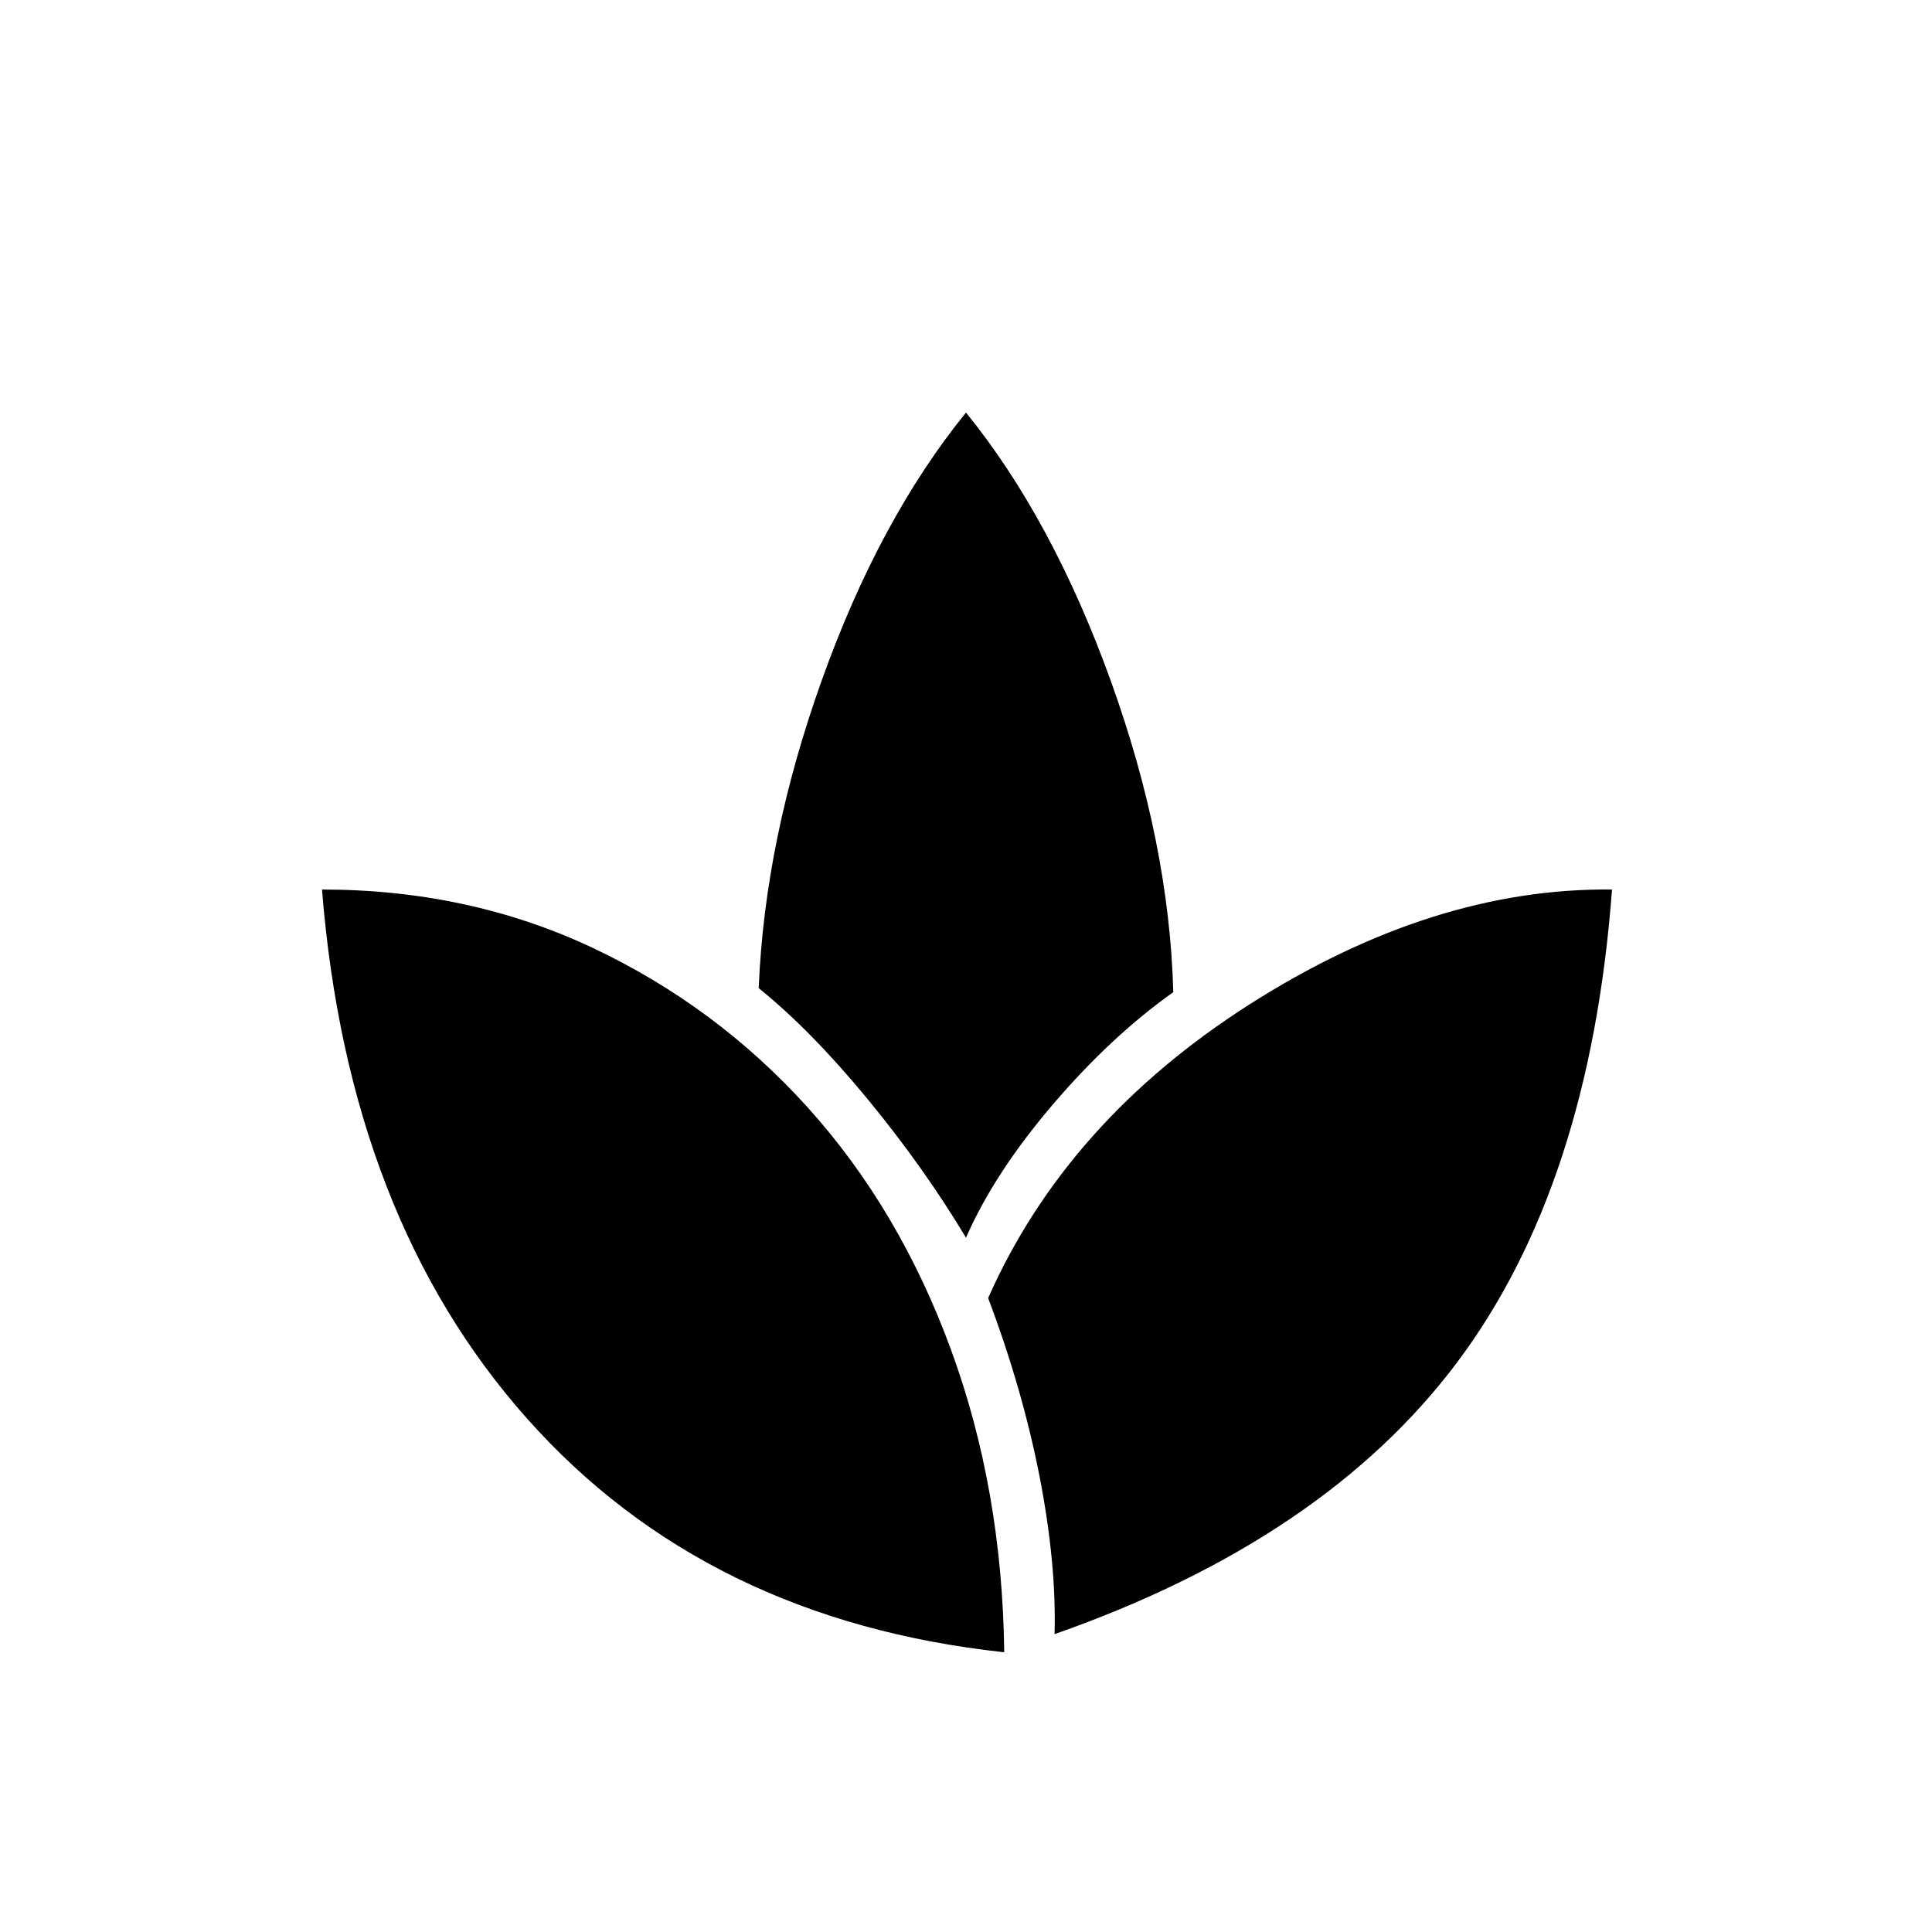 <svg xmlns="http://www.w3.org/2000/svg" height="24" width="24"><path d="M12.475 20.525Q8.775 20.125 6.55 17.625Q4.325 15.125 4 11.05Q5.825 11.05 7.363 11.775Q8.9 12.5 10.038 13.762Q11.175 15.025 11.812 16.762Q12.45 18.5 12.475 20.525ZM13.1 20.3Q13.125 19.425 12.913 18.337Q12.7 17.25 12.275 16.125Q13.25 13.925 15.525 12.475Q17.8 11.025 20.025 11.05Q19.75 14.725 18.1 16.925Q16.45 19.125 13.1 20.3ZM12 15.375Q11.475 14.5 10.775 13.65Q10.075 12.8 9.425 12.275Q9.5 10.425 10.213 8.438Q10.925 6.45 12 5.125Q13.075 6.45 13.8 8.462Q14.525 10.475 14.575 12.325Q13.8 12.875 13.075 13.725Q12.35 14.575 12 15.375Z"/></svg>